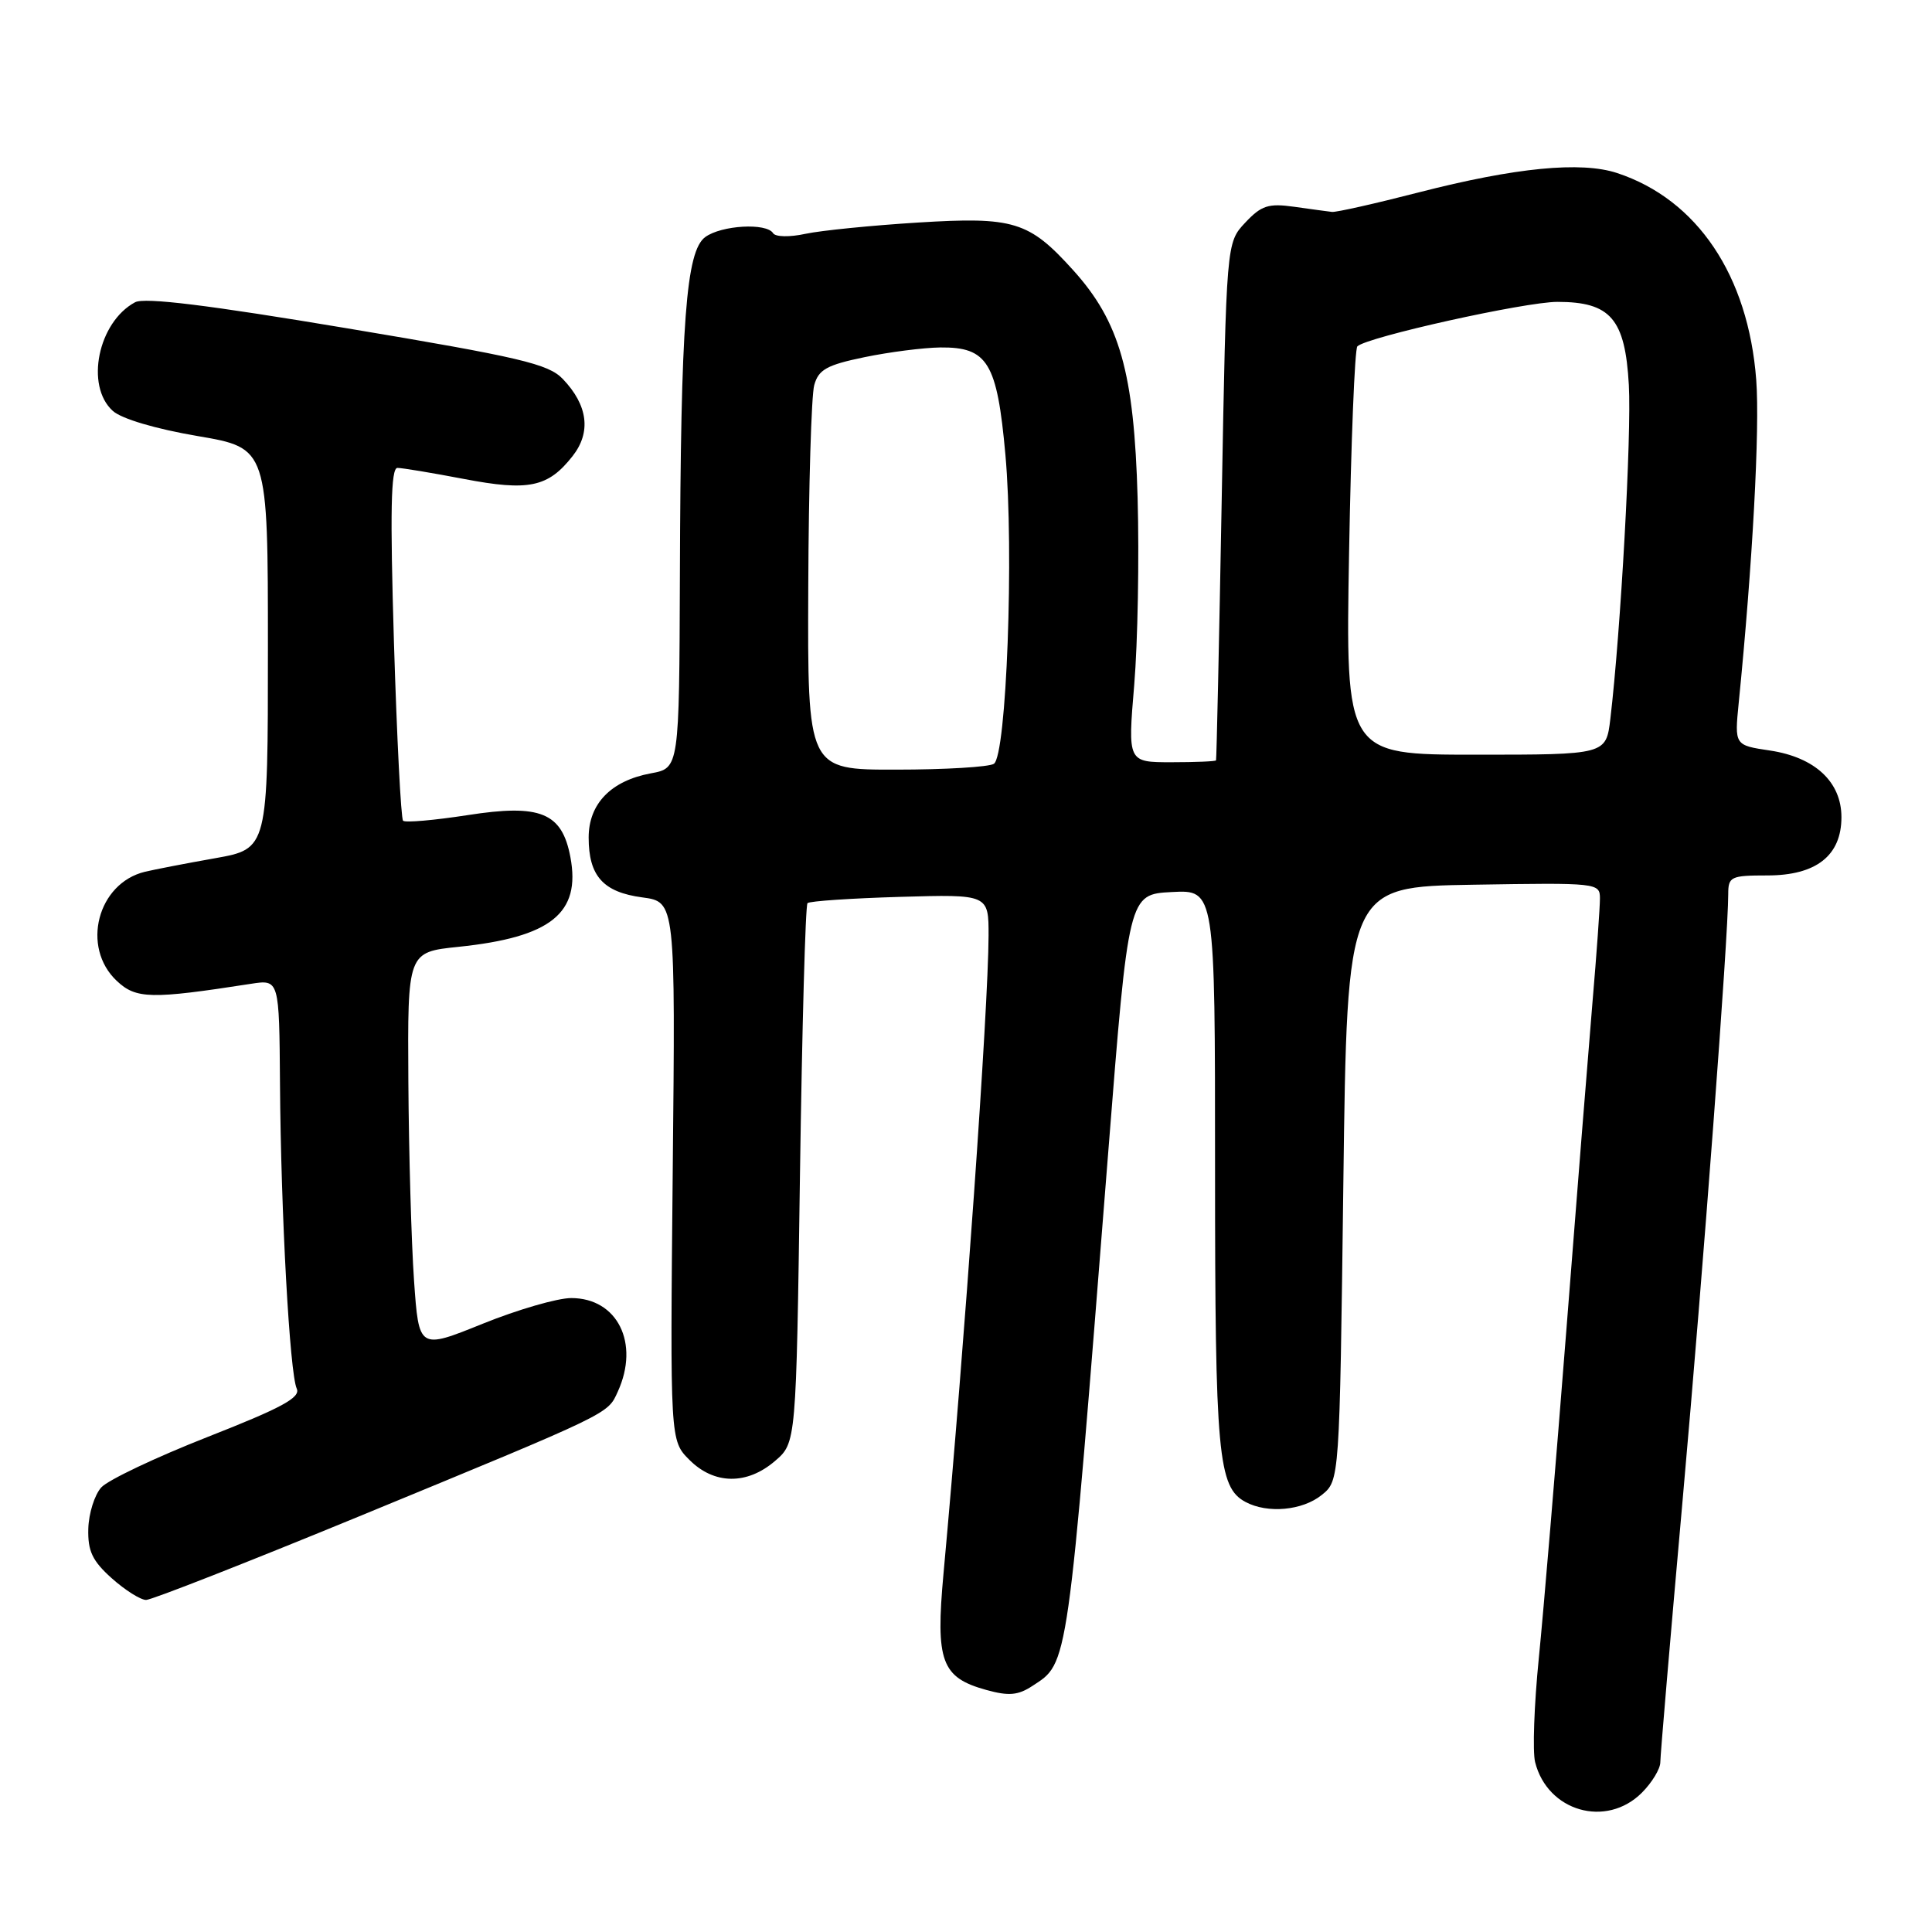 <?xml version="1.0" encoding="UTF-8" standalone="no"?>
<!DOCTYPE svg PUBLIC "-//W3C//DTD SVG 1.1//EN" "http://www.w3.org/Graphics/SVG/1.1/DTD/svg11.dtd" >
<svg xmlns="http://www.w3.org/2000/svg" xmlns:xlink="http://www.w3.org/1999/xlink" version="1.1" viewBox="0 0 256 256">
 <g >
 <path fill="currentColor"
d=" M 217.55 237.55 C 218.90 236.20 220.00 234.38 220.00 233.51 C 220.00 232.64 221.33 216.99 222.96 198.72 C 225.72 167.79 229.00 124.16 229.00 118.48 C 229.00 116.16 229.33 116.00 234.19 116.00 C 240.66 116.00 244.00 113.37 244.00 108.28 C 244.00 103.61 240.50 100.35 234.54 99.45 C 229.83 98.75 229.83 98.75 230.39 93.12 C 232.22 74.80 233.20 56.80 232.71 50.34 C 231.66 36.50 224.89 26.43 214.28 22.93 C 209.50 21.35 200.80 22.20 188.00 25.49 C 182.22 26.98 177.05 28.14 176.50 28.08 C 175.95 28.02 173.70 27.71 171.50 27.40 C 168.07 26.92 167.14 27.22 165.00 29.50 C 162.50 32.16 162.50 32.16 161.88 66.33 C 161.54 85.12 161.20 100.61 161.13 100.75 C 161.06 100.89 158.40 101.00 155.22 101.00 C 149.43 101.00 149.43 101.00 150.29 90.75 C 150.76 85.11 150.96 73.97 150.74 66.00 C 150.28 49.35 148.38 42.64 142.20 35.80 C 136.34 29.31 134.34 28.70 121.61 29.49 C 115.50 29.87 108.81 30.54 106.74 30.98 C 104.63 31.44 102.75 31.40 102.44 30.90 C 101.57 29.50 95.60 29.84 93.45 31.41 C 90.90 33.28 90.20 42.59 90.09 76.14 C 90.00 101.78 90.00 101.78 86.25 102.47 C 80.96 103.45 78.00 106.50 78.00 110.98 C 78.00 116.07 79.92 118.22 85.11 118.91 C 89.50 119.50 89.50 119.50 89.14 155.19 C 88.79 190.88 88.79 190.88 91.35 193.44 C 94.63 196.73 98.98 196.78 102.69 193.59 C 105.50 191.18 105.50 191.18 106.00 155.67 C 106.28 136.14 106.72 119.94 107.00 119.67 C 107.28 119.40 112.79 119.03 119.25 118.84 C 131.00 118.50 131.00 118.50 130.99 124.00 C 130.96 133.63 127.83 177.86 125.02 208.50 C 123.95 220.16 124.73 222.28 130.70 223.93 C 133.66 224.75 134.90 224.64 136.79 223.40 C 141.60 220.25 141.39 221.78 146.86 152.50 C 149.54 118.50 149.54 118.50 155.27 118.20 C 161.00 117.90 161.00 117.90 161.00 154.80 C 161.00 192.82 161.39 197.07 165.04 199.02 C 167.96 200.58 172.58 200.16 175.14 198.09 C 177.50 196.18 177.50 196.18 178.00 156.84 C 178.50 117.50 178.50 117.50 195.25 117.23 C 211.69 116.96 212.00 116.99 212.00 119.05 C 212.00 120.21 211.56 126.41 211.01 132.83 C 210.47 139.25 208.90 158.90 207.53 176.50 C 206.15 194.10 204.52 213.55 203.90 219.72 C 203.28 225.89 203.06 232.09 203.41 233.49 C 205.05 240.03 212.83 242.26 217.55 237.55 Z  M 47.60 200.92 C 81.18 187.08 80.49 187.41 81.86 184.40 C 84.79 177.98 81.82 172.00 75.69 172.00 C 73.87 172.00 68.59 173.53 63.94 175.41 C 55.50 178.82 55.50 178.82 54.86 169.66 C 54.51 164.62 54.17 152.77 54.11 143.33 C 54.00 126.16 54.00 126.16 60.75 125.46 C 73.01 124.19 76.98 121.01 75.58 113.57 C 74.47 107.67 71.61 106.50 61.95 108.01 C 57.54 108.69 53.69 109.03 53.41 108.75 C 53.13 108.47 52.59 97.83 52.20 85.12 C 51.68 67.82 51.79 62.00 52.66 62.00 C 53.30 62.00 57.26 62.66 61.45 63.46 C 70.06 65.11 72.62 64.57 75.86 60.45 C 78.36 57.28 77.91 53.70 74.57 50.21 C 72.66 48.22 68.94 47.34 46.04 43.51 C 27.59 40.42 19.16 39.38 17.90 40.05 C 13.00 42.68 11.26 51.11 14.94 54.44 C 16.09 55.49 20.61 56.83 26.19 57.78 C 35.50 59.37 35.50 59.37 35.50 85.92 C 35.50 112.47 35.50 112.47 28.50 113.72 C 24.65 114.40 20.48 115.21 19.22 115.51 C 12.92 117.02 10.71 125.50 15.47 129.97 C 18.03 132.38 20.00 132.42 33.25 130.36 C 37.00 129.78 37.00 129.78 37.10 143.64 C 37.22 160.76 38.39 181.99 39.32 184.00 C 39.86 185.18 37.33 186.55 27.52 190.40 C 20.65 193.10 14.31 196.11 13.42 197.09 C 12.53 198.07 11.76 200.53 11.70 202.56 C 11.62 205.52 12.23 206.82 14.81 209.13 C 16.58 210.71 18.63 212.00 19.36 212.00 C 20.09 212.00 32.80 207.01 47.60 200.92 Z  M 107.10 77.75 C 107.15 64.41 107.51 52.39 107.89 51.03 C 108.46 48.97 109.56 48.36 114.54 47.33 C 117.82 46.65 122.34 46.07 124.60 46.04 C 130.87 45.98 132.12 48.03 133.22 60.24 C 134.38 73.05 133.37 100.15 131.69 101.21 C 131.04 101.63 125.21 101.98 118.75 101.98 C 107.00 102.00 107.00 102.00 107.10 77.75 Z  M 178.76 73.25 C 179.02 58.54 179.51 46.22 179.86 45.89 C 181.15 44.65 202.08 40.00 206.36 40.00 C 213.41 40.00 215.34 42.24 215.83 51.01 C 216.20 57.60 214.76 83.58 213.38 95.25 C 212.81 100.00 212.81 100.00 195.55 100.00 C 178.29 100.00 178.29 100.00 178.76 73.25 Z "/>
</g>
</svg>